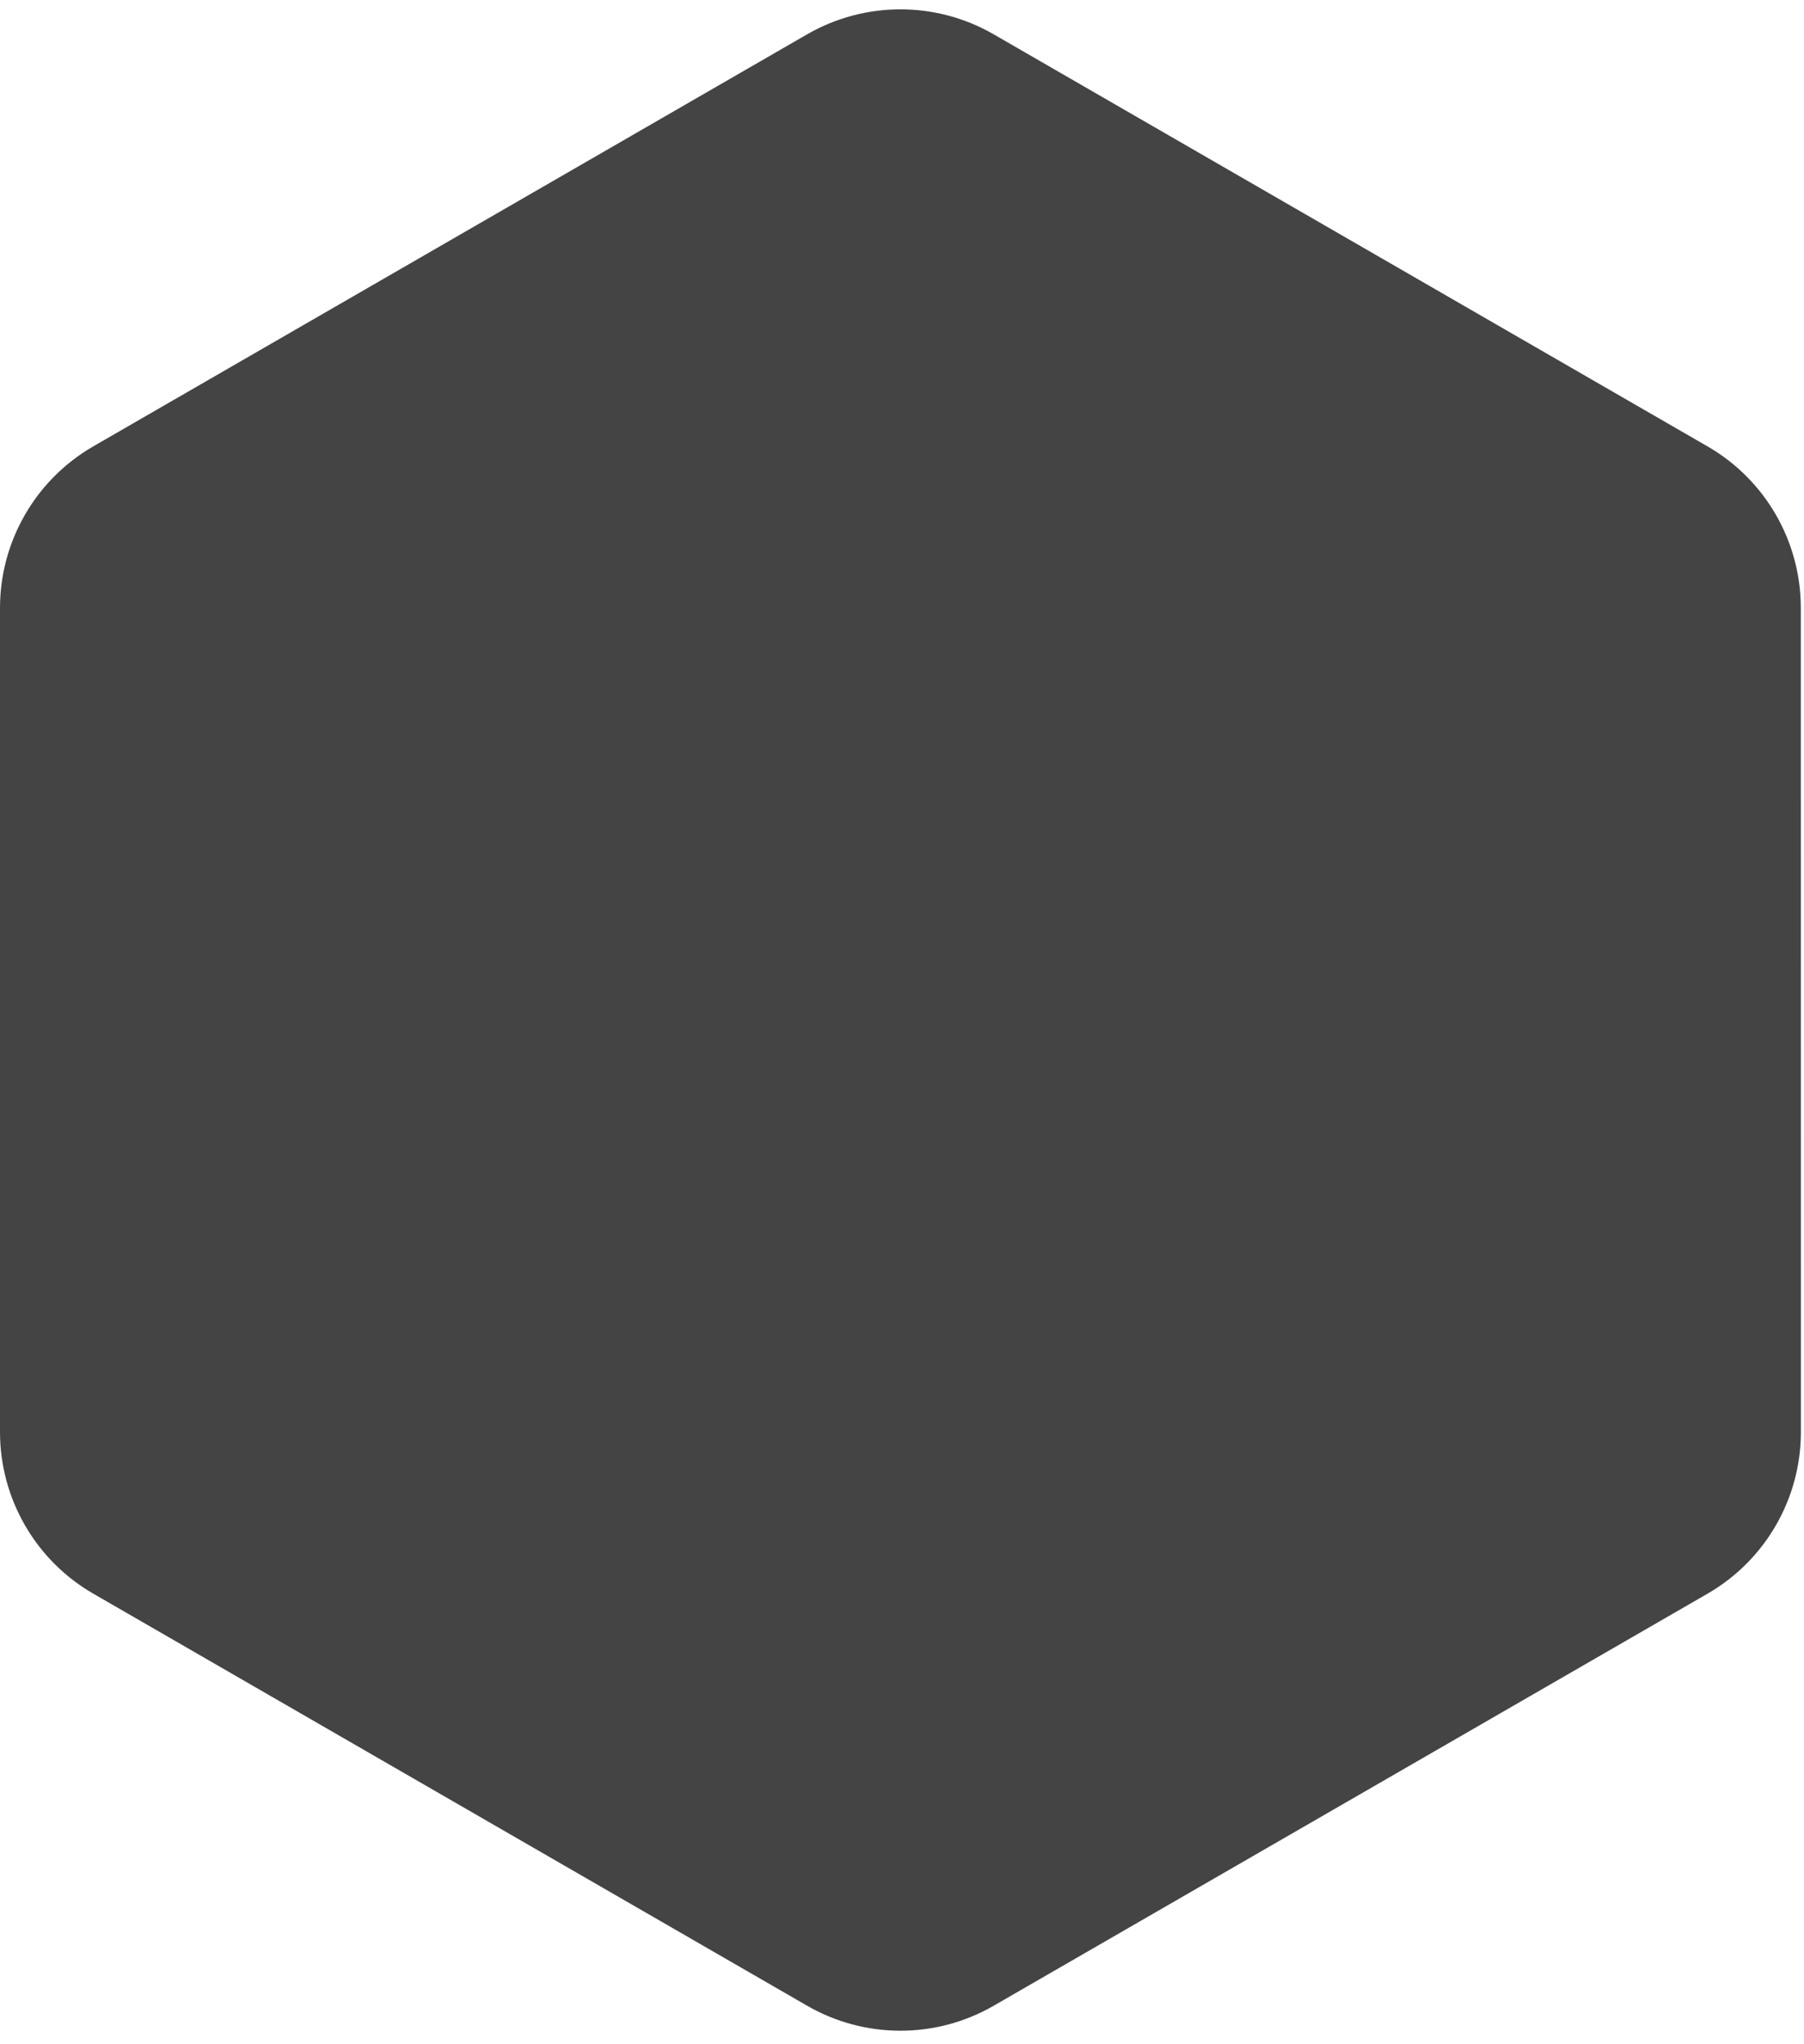 <svg version="1.2" baseProfile="tiny-ps" xmlns="http://www.w3.org/2000/svg" viewBox="0 0 431 484" width="45" height="51">
	<title>hexagonal-svg</title>
	<style>
		tspan { white-space:pre }
		.shp0 { fill: #444444 } 
	</style>
	<path id="Layer" class="shp0" d="M430.26 339.96L430.24 143.04C430.24 127.1 421.75 112.39 407.95 104.43L237.41 5.97C223.62 -1.99 206.64 -1.99 192.83 5.97L22.29 104.42C8.5 112.39 0.01 127.1 0 143.03L0 339.96C0.01 355.9 8.5 370.61 22.29 378.57L192.83 477.03C206.62 484.99 223.61 485 237.41 477.03L407.96 378.57C421.76 370.6 430.25 355.89 430.26 339.96Z" />
	<g id="Layer">
	</g>
	<g id="Layer">
	</g>
	<g id="Layer">
	</g>
	<g id="Layer">
	</g>
	<g id="Layer">
	</g>
	<g id="Layer">
	</g>
	<g id="Layer">
	</g>
	<g id="Layer">
	</g>
	<g id="Layer">
	</g>
	<g id="Layer">
	</g>
	<g id="Layer">
	</g>
	<g id="Layer">
	</g>
	<g id="Layer">
	</g>
	<g id="Layer">
	</g>
	<g id="Layer">
	</g>
</svg>